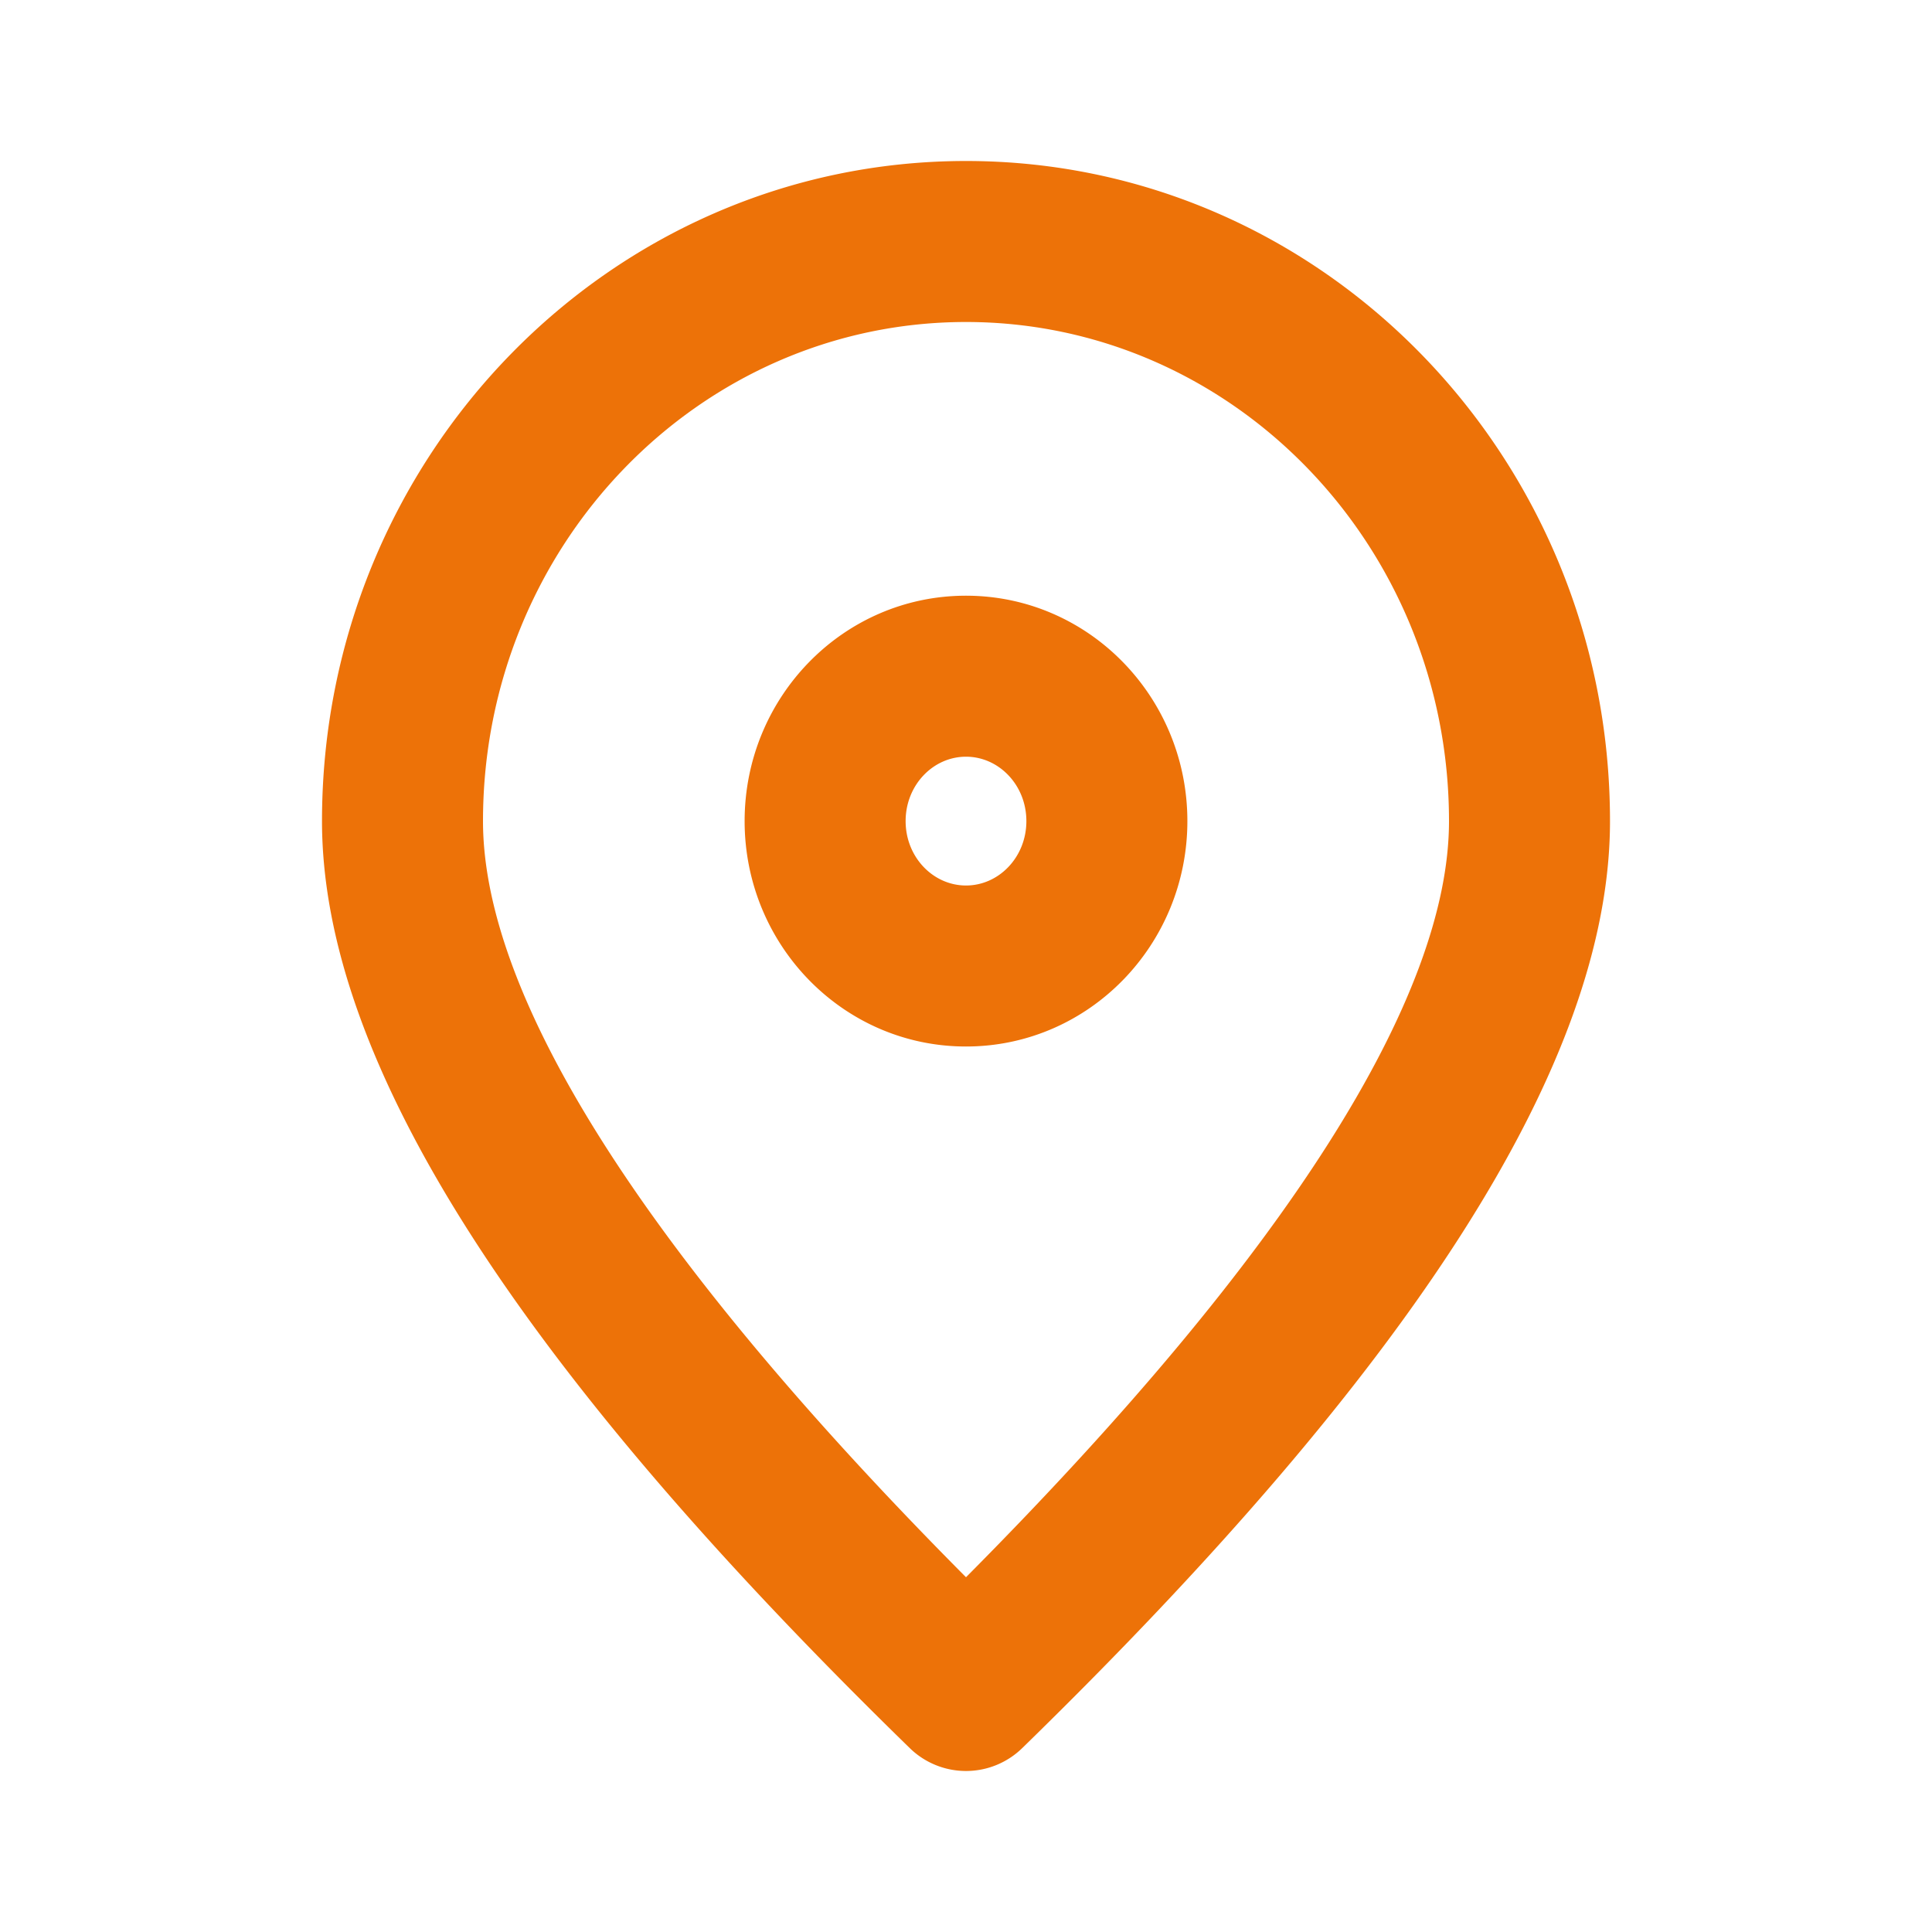 <?xml version="1.0" standalone="no"?><!DOCTYPE svg PUBLIC "-//W3C//DTD SVG 1.1//EN" "http://www.w3.org/Graphics/SVG/1.1/DTD/svg11.dtd"><svg t="1566009569797" class="icon" viewBox="0 0 1024 1024" version="1.1" xmlns="http://www.w3.org/2000/svg" p-id="1883" width="32" height="32" xmlns:xlink="http://www.w3.org/1999/xlink"><defs><style type="text/css"></style></defs><path d="M541.781 926.549a42.667 42.667 0 0 1-59.563 0C275.413 724.949 170.667 563.371 170.667 435.2 170.667 242.219 323.2 85.333 512 85.333s341.333 156.885 341.333 349.867c0 128.171-104.747 289.749-311.552 491.349zM768 435.2C768 288.853 653.099 170.667 512 170.667s-256 118.187-256 264.533c0 92.843 84.565 228.267 256 400.768 171.435-172.501 256-307.925 256-400.768zM512 554.667c-65.067 0-117.333-53.76-117.333-119.467 0-65.707 52.267-119.467 117.333-119.467s117.333 53.76 117.333 119.467c0 65.707-52.267 119.467-117.333 119.467z m0-85.333c17.408 0 32-15.019 32-34.133 0-19.115-14.592-34.133-32-34.133s-32 15.019-32 34.133c0 19.115 14.592 34.133 32 34.133z" p-id="1884" fill="#ed7208"></path></svg>